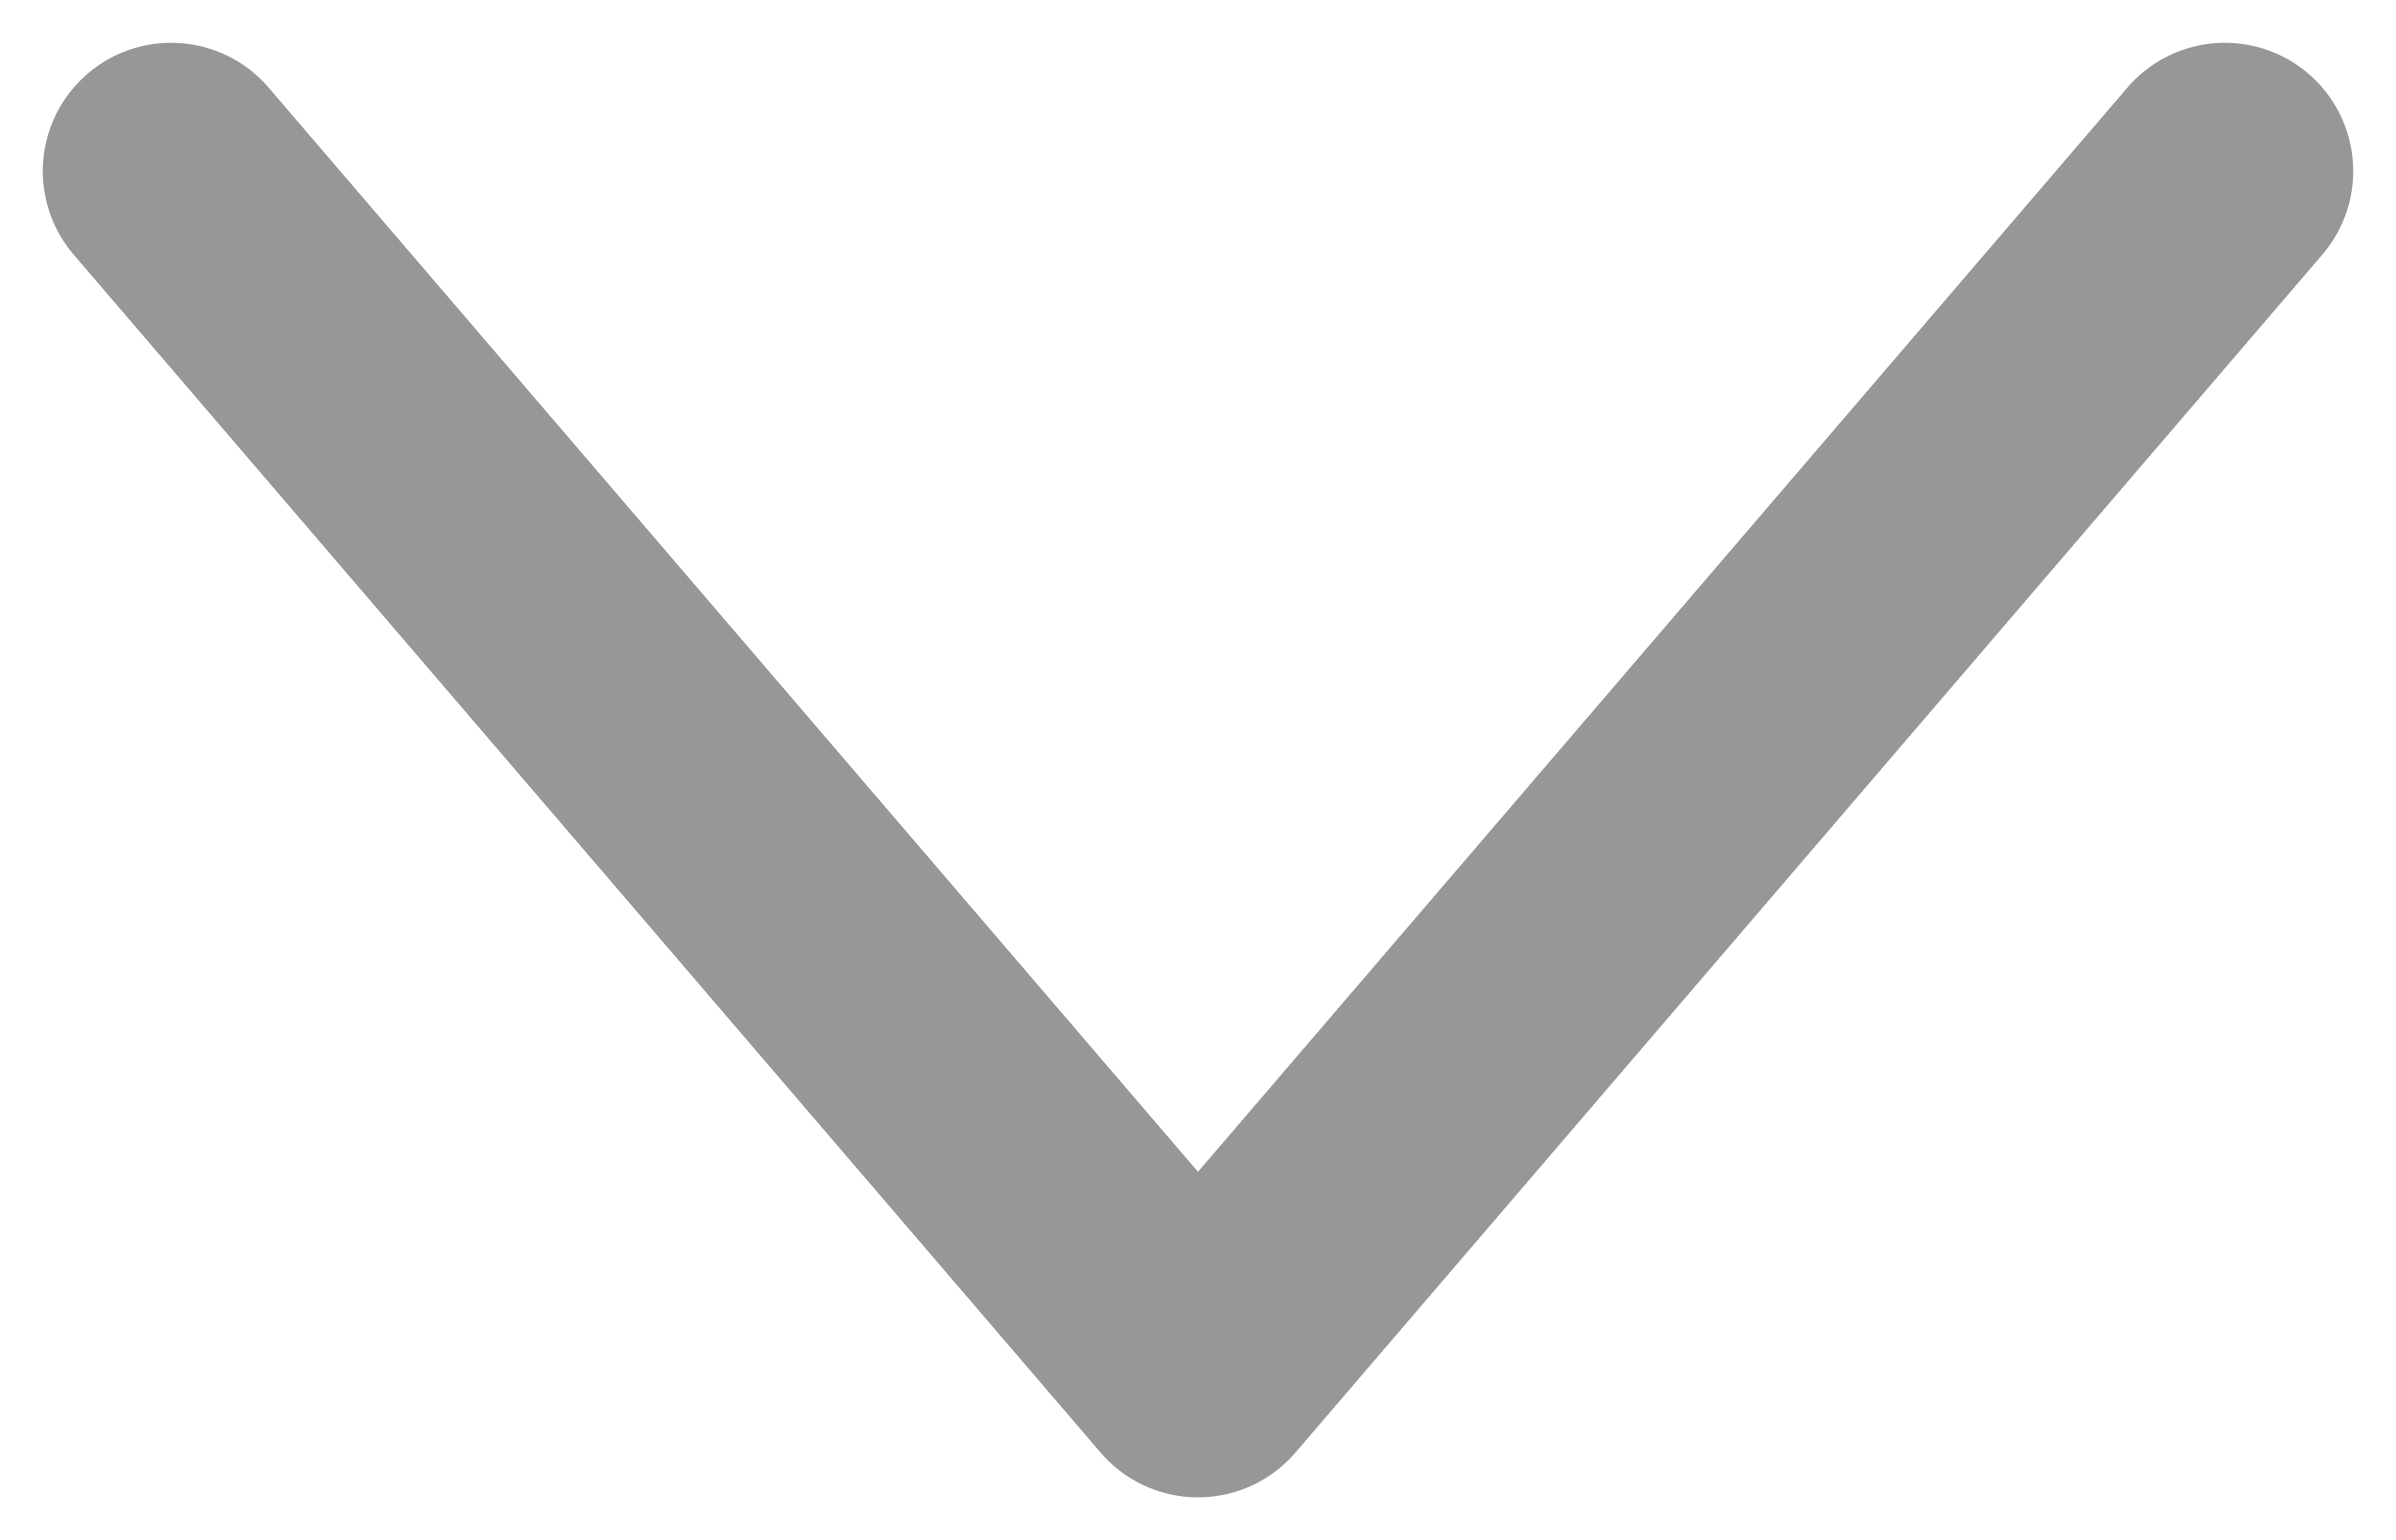 <?xml version="1.0" encoding="UTF-8"?>
<svg width="14px" height="9px" viewBox="0 0 14 9" version="1.1" xmlns="http://www.w3.org/2000/svg" xmlns:xlink="http://www.w3.org/1999/xlink">
    <title>A543DDB3-BEFA-4179-A630-FA15FE6EEB95</title>
    <g id="0.-UI-style-GUIDE" stroke="none" stroke-width="1" fill="none" fill-rule="evenodd" stroke-linecap="round" stroke-linejoin="round">
        <g id="3_GUIDE_Icons" transform="translate(-701, -4736)" stroke="#979797" stroke-width="1.5">
            <g id="#-Footer" transform="translate(100, 4622)">
                <g id="Group-3" transform="translate(0, 74)">
                    <polyline id="iCON/MO/footer_arrow" transform="translate(608, 44.5) scale(1, -1) translate(-608, -44.5) " points="602 48 608 41 614 48"></polyline>
                </g>
            </g>
        </g>
    </g>
</svg>